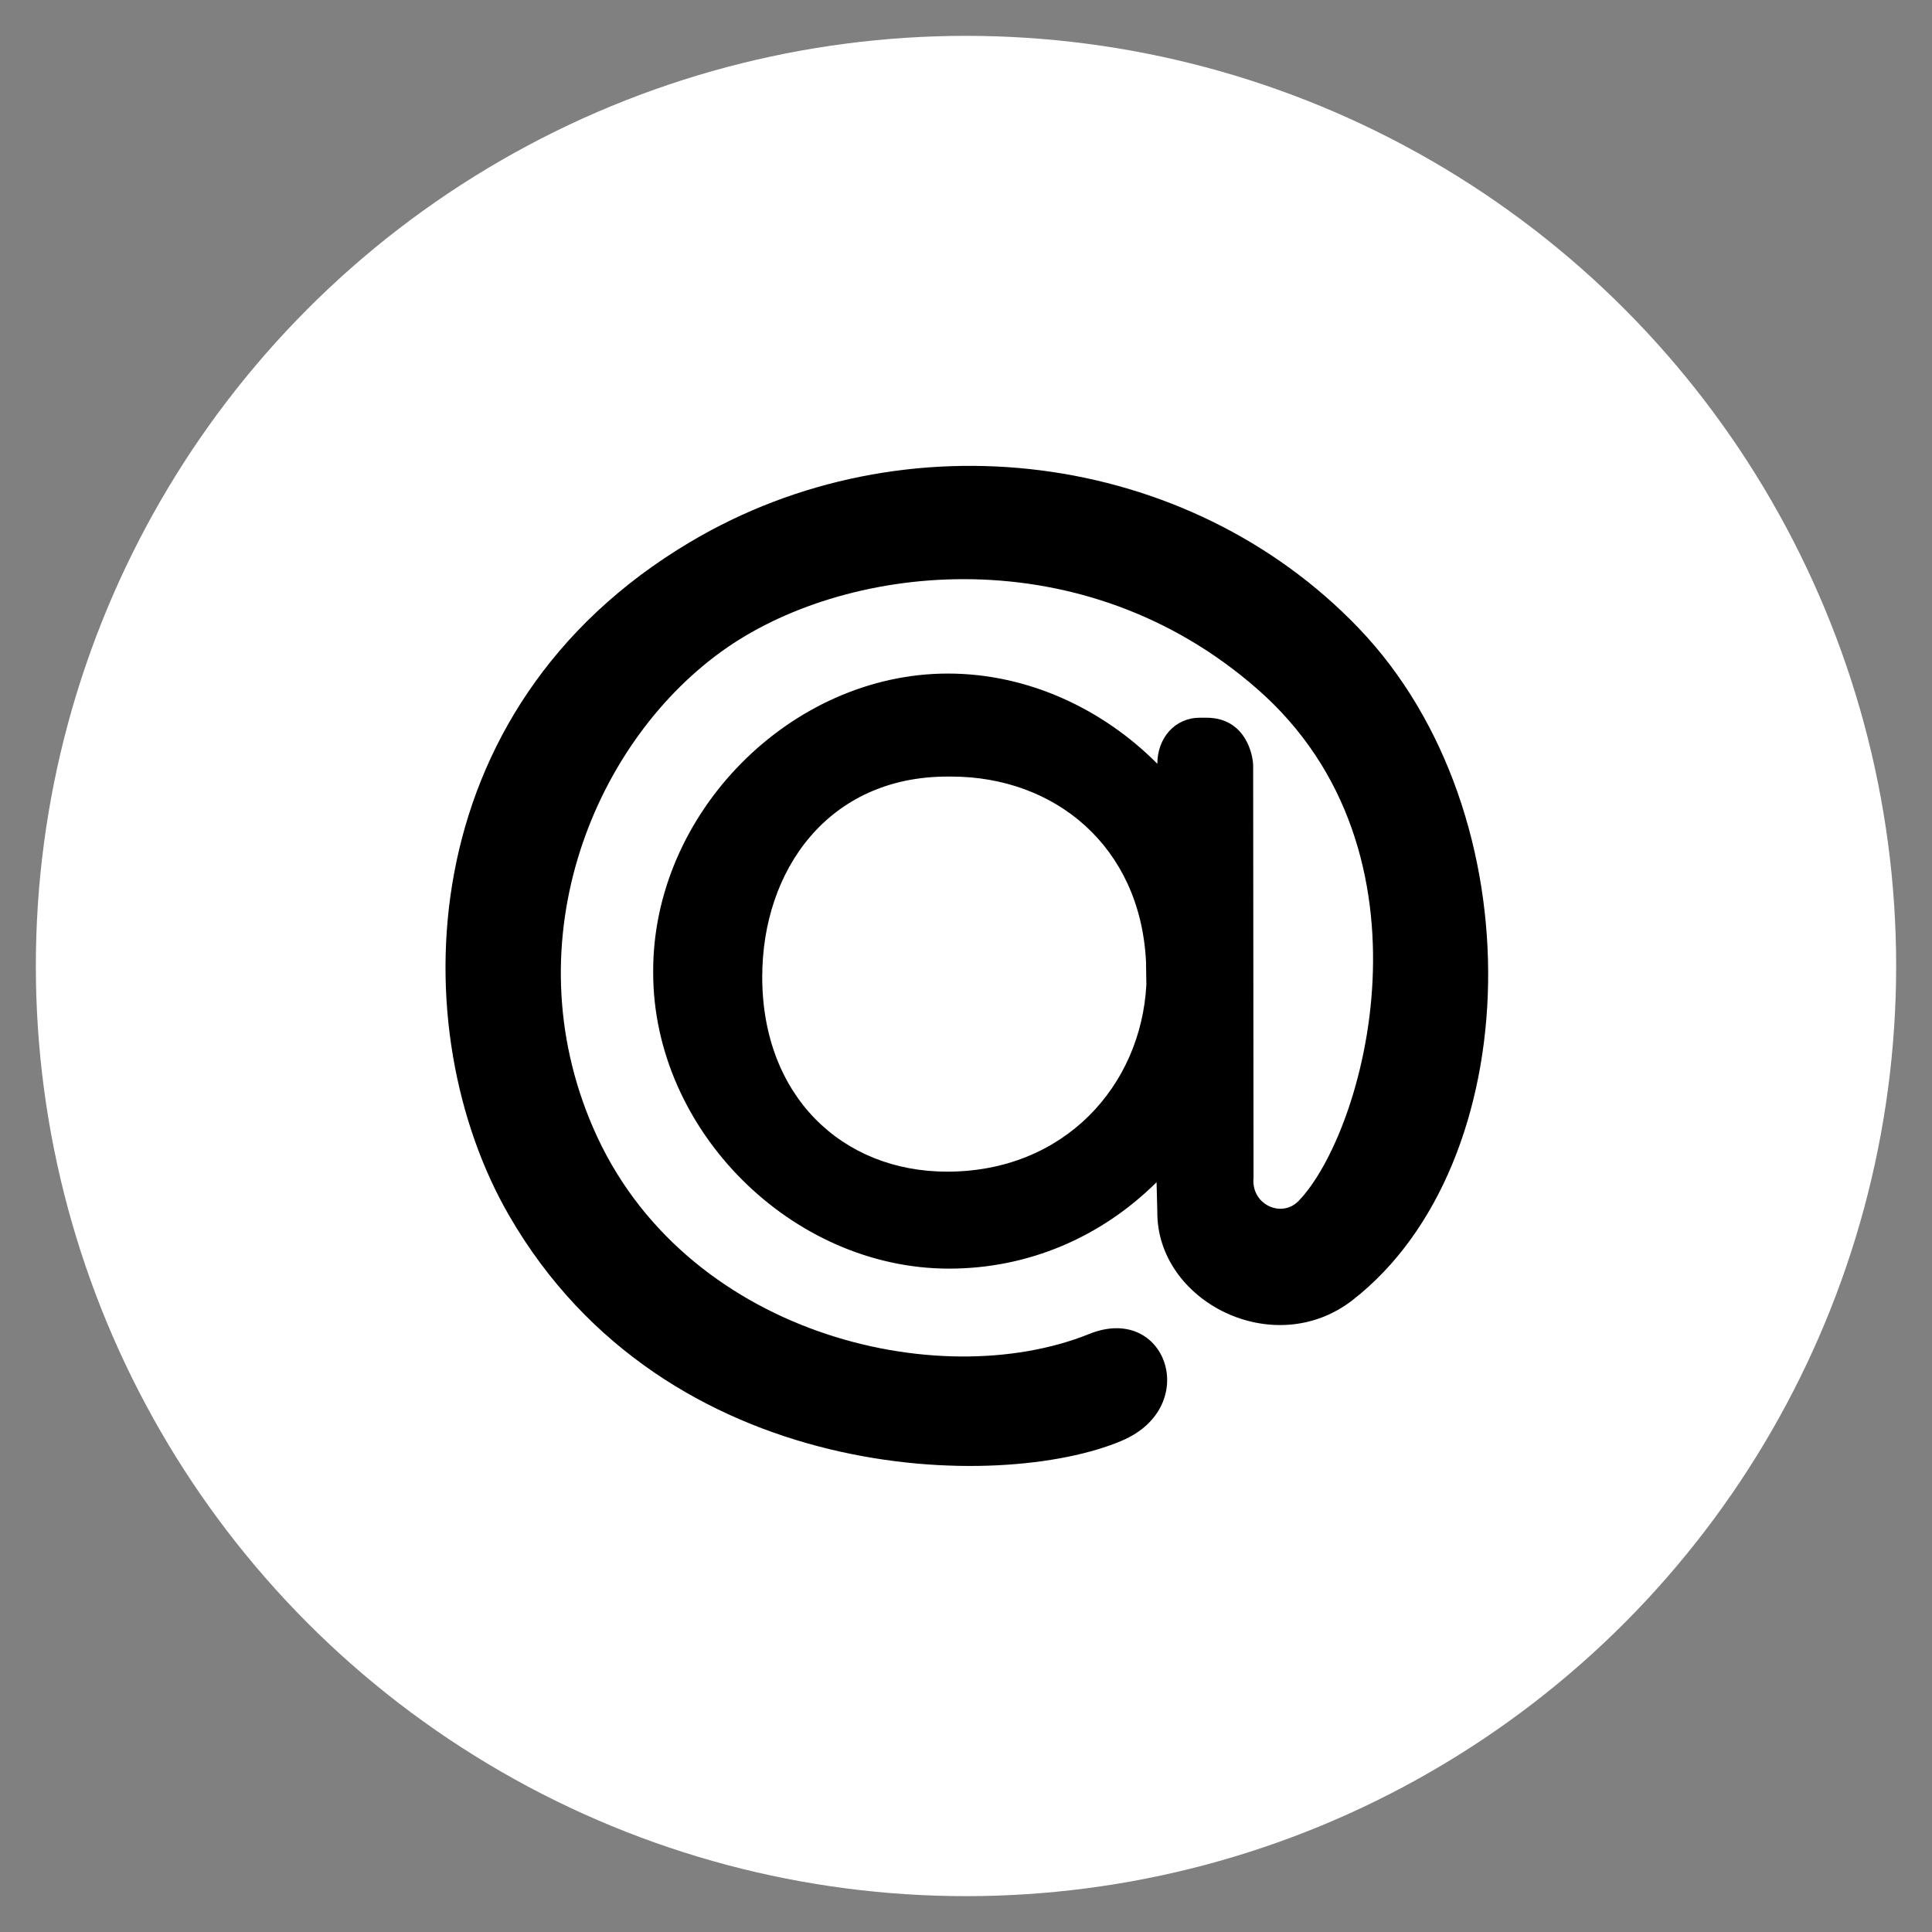 <?xml version="1.0" encoding="utf-8"?>
<!-- Generator: Adobe Illustrator 21.1.0, SVG Export Plug-In . SVG Version: 6.00 Build 0)  -->
<svg version="1.1" id="Layer_1" xmlns="http://www.w3.org/2000/svg" xmlns:xlink="http://www.w3.org/1999/xlink" x="0px" y="0px"
	 viewBox="0 0 512 512" style="enable-background:new 0 0 512 512;" xml:space="preserve">
<rect x="0" y="0" width="512" height="512" fill="#808080" stroke="none"/>
<style type="text/css">
	.st0{fill:#FFFFFF;}
</style>
<g>
	<circle class="st0" cx="256" cy="256" r="246.5"/>
</g>
<g id="Logo">
	<g id="yellow">
		<path d="M251.2,178.5c21.1,0,41,9.3,55.5,23.9v0.1c0-7,4.7-12.3,11.3-12.3l1.7,0c10.3,0,12.4,9.7,12.4,12.8l0.1,109.1
			c-0.7,7.1,7.4,10.8,11.9,6.2c17.5-18,38.5-92.5-10.9-135.7c-46-40.3-107.7-33.6-140.5-11c-34.9,24.1-57.2,77.3-35.5,127.3
			c23.6,54.6,91.3,70.8,131.5,54.6c20.4-8.2,29.8,19.3,8.6,28.3c-31.9,13.6-120.9,12.2-162.4-59.7c-28.1-48.6-26.6-134.1,47.9-178.4
			c56.9-33.9,132-24.5,177.3,22.8c47.3,49.4,44.6,142-1.6,178c-20.9,16.3-52,0.4-51.8-23.4l-0.2-7.8c-14.6,14.5-33.9,22.9-55,22.9
			c-41.7,0-78.4-36.7-78.4-78.4C172.8,215.6,209.5,178.5,251.2,178.5L251.2,178.5L251.2,178.5L251.2,178.5z M303.7,254.7
			c-1.6-30.5-24.2-48.9-51.6-48.9h-1c-31.6,0-49.1,24.8-49.1,53.1c0,31.6,21.2,51.6,49,51.6c31,0,51.4-22.7,52.8-49.6L303.7,254.7z"
			/>
	</g>
</g>
</svg>
